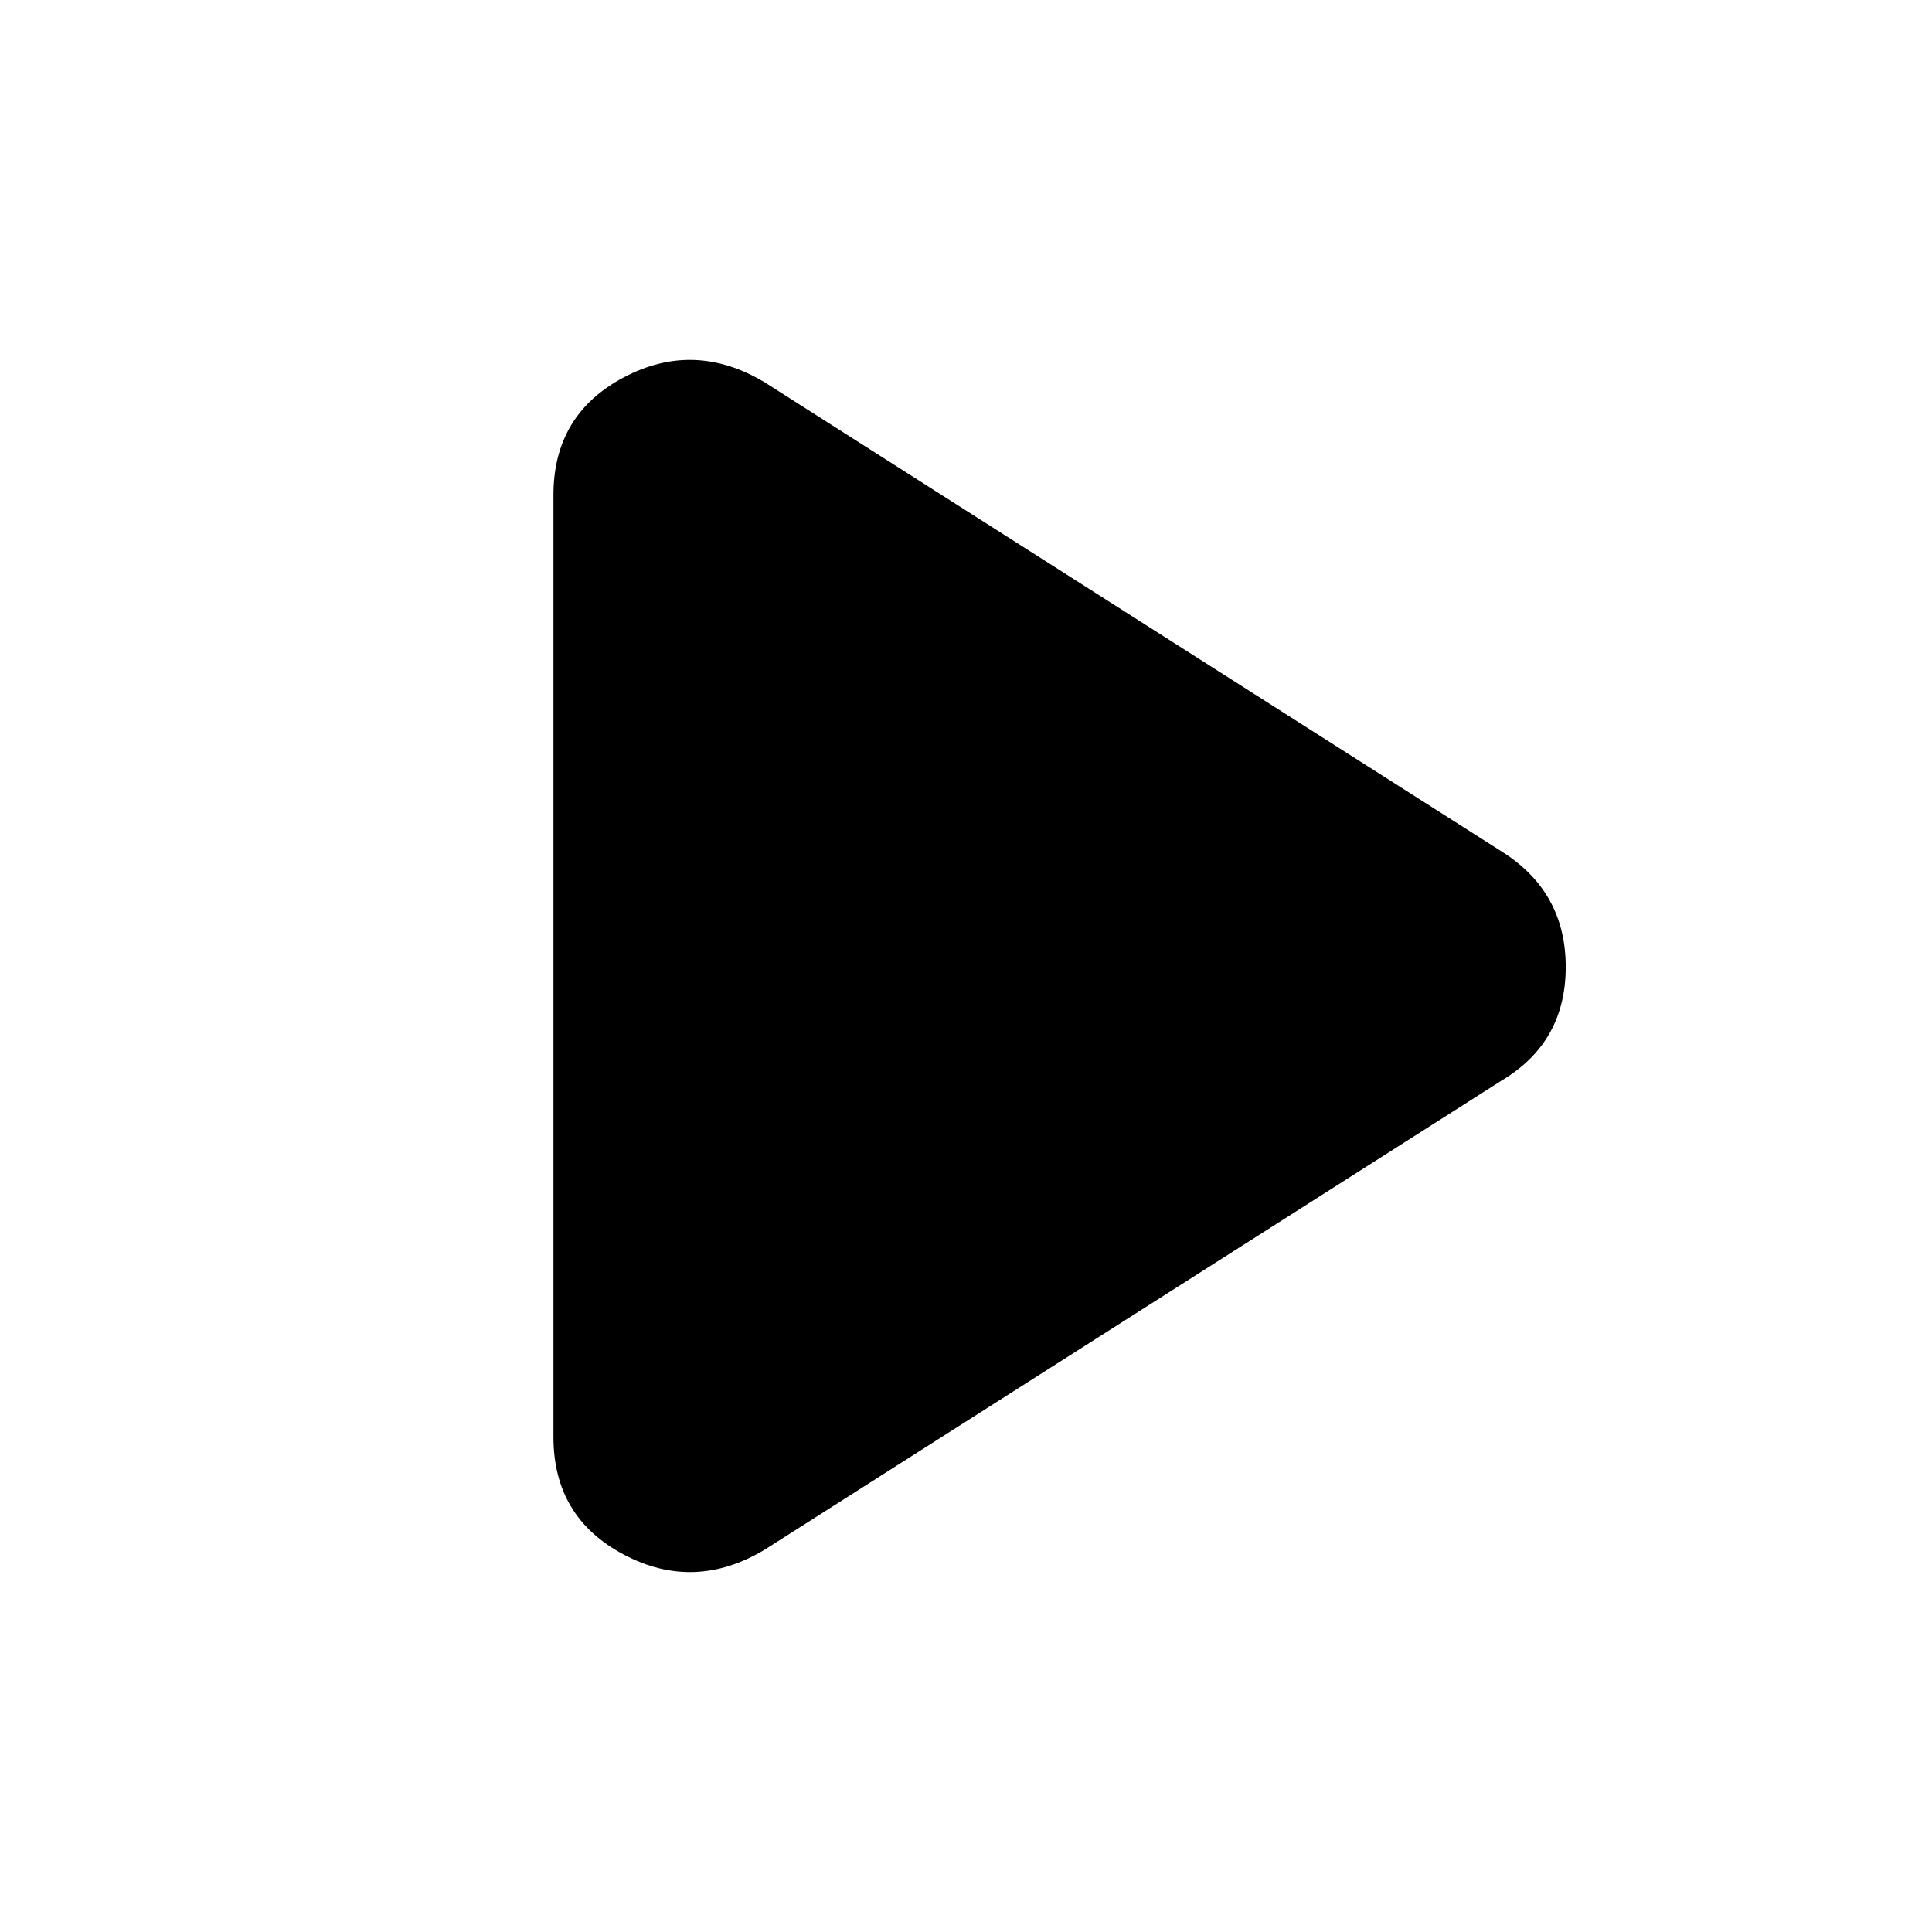 <svg xmlns="http://www.w3.org/2000/svg" height="24" width="24"><path d="M9.5 19.25q-.875.525-1.75.062-.875-.462-.875-1.462V6.15q0-1 .875-1.463.875-.462 1.75.063l9.15 5.825q.8.5.8 1.437 0 .938-.8 1.413Z"/></svg>